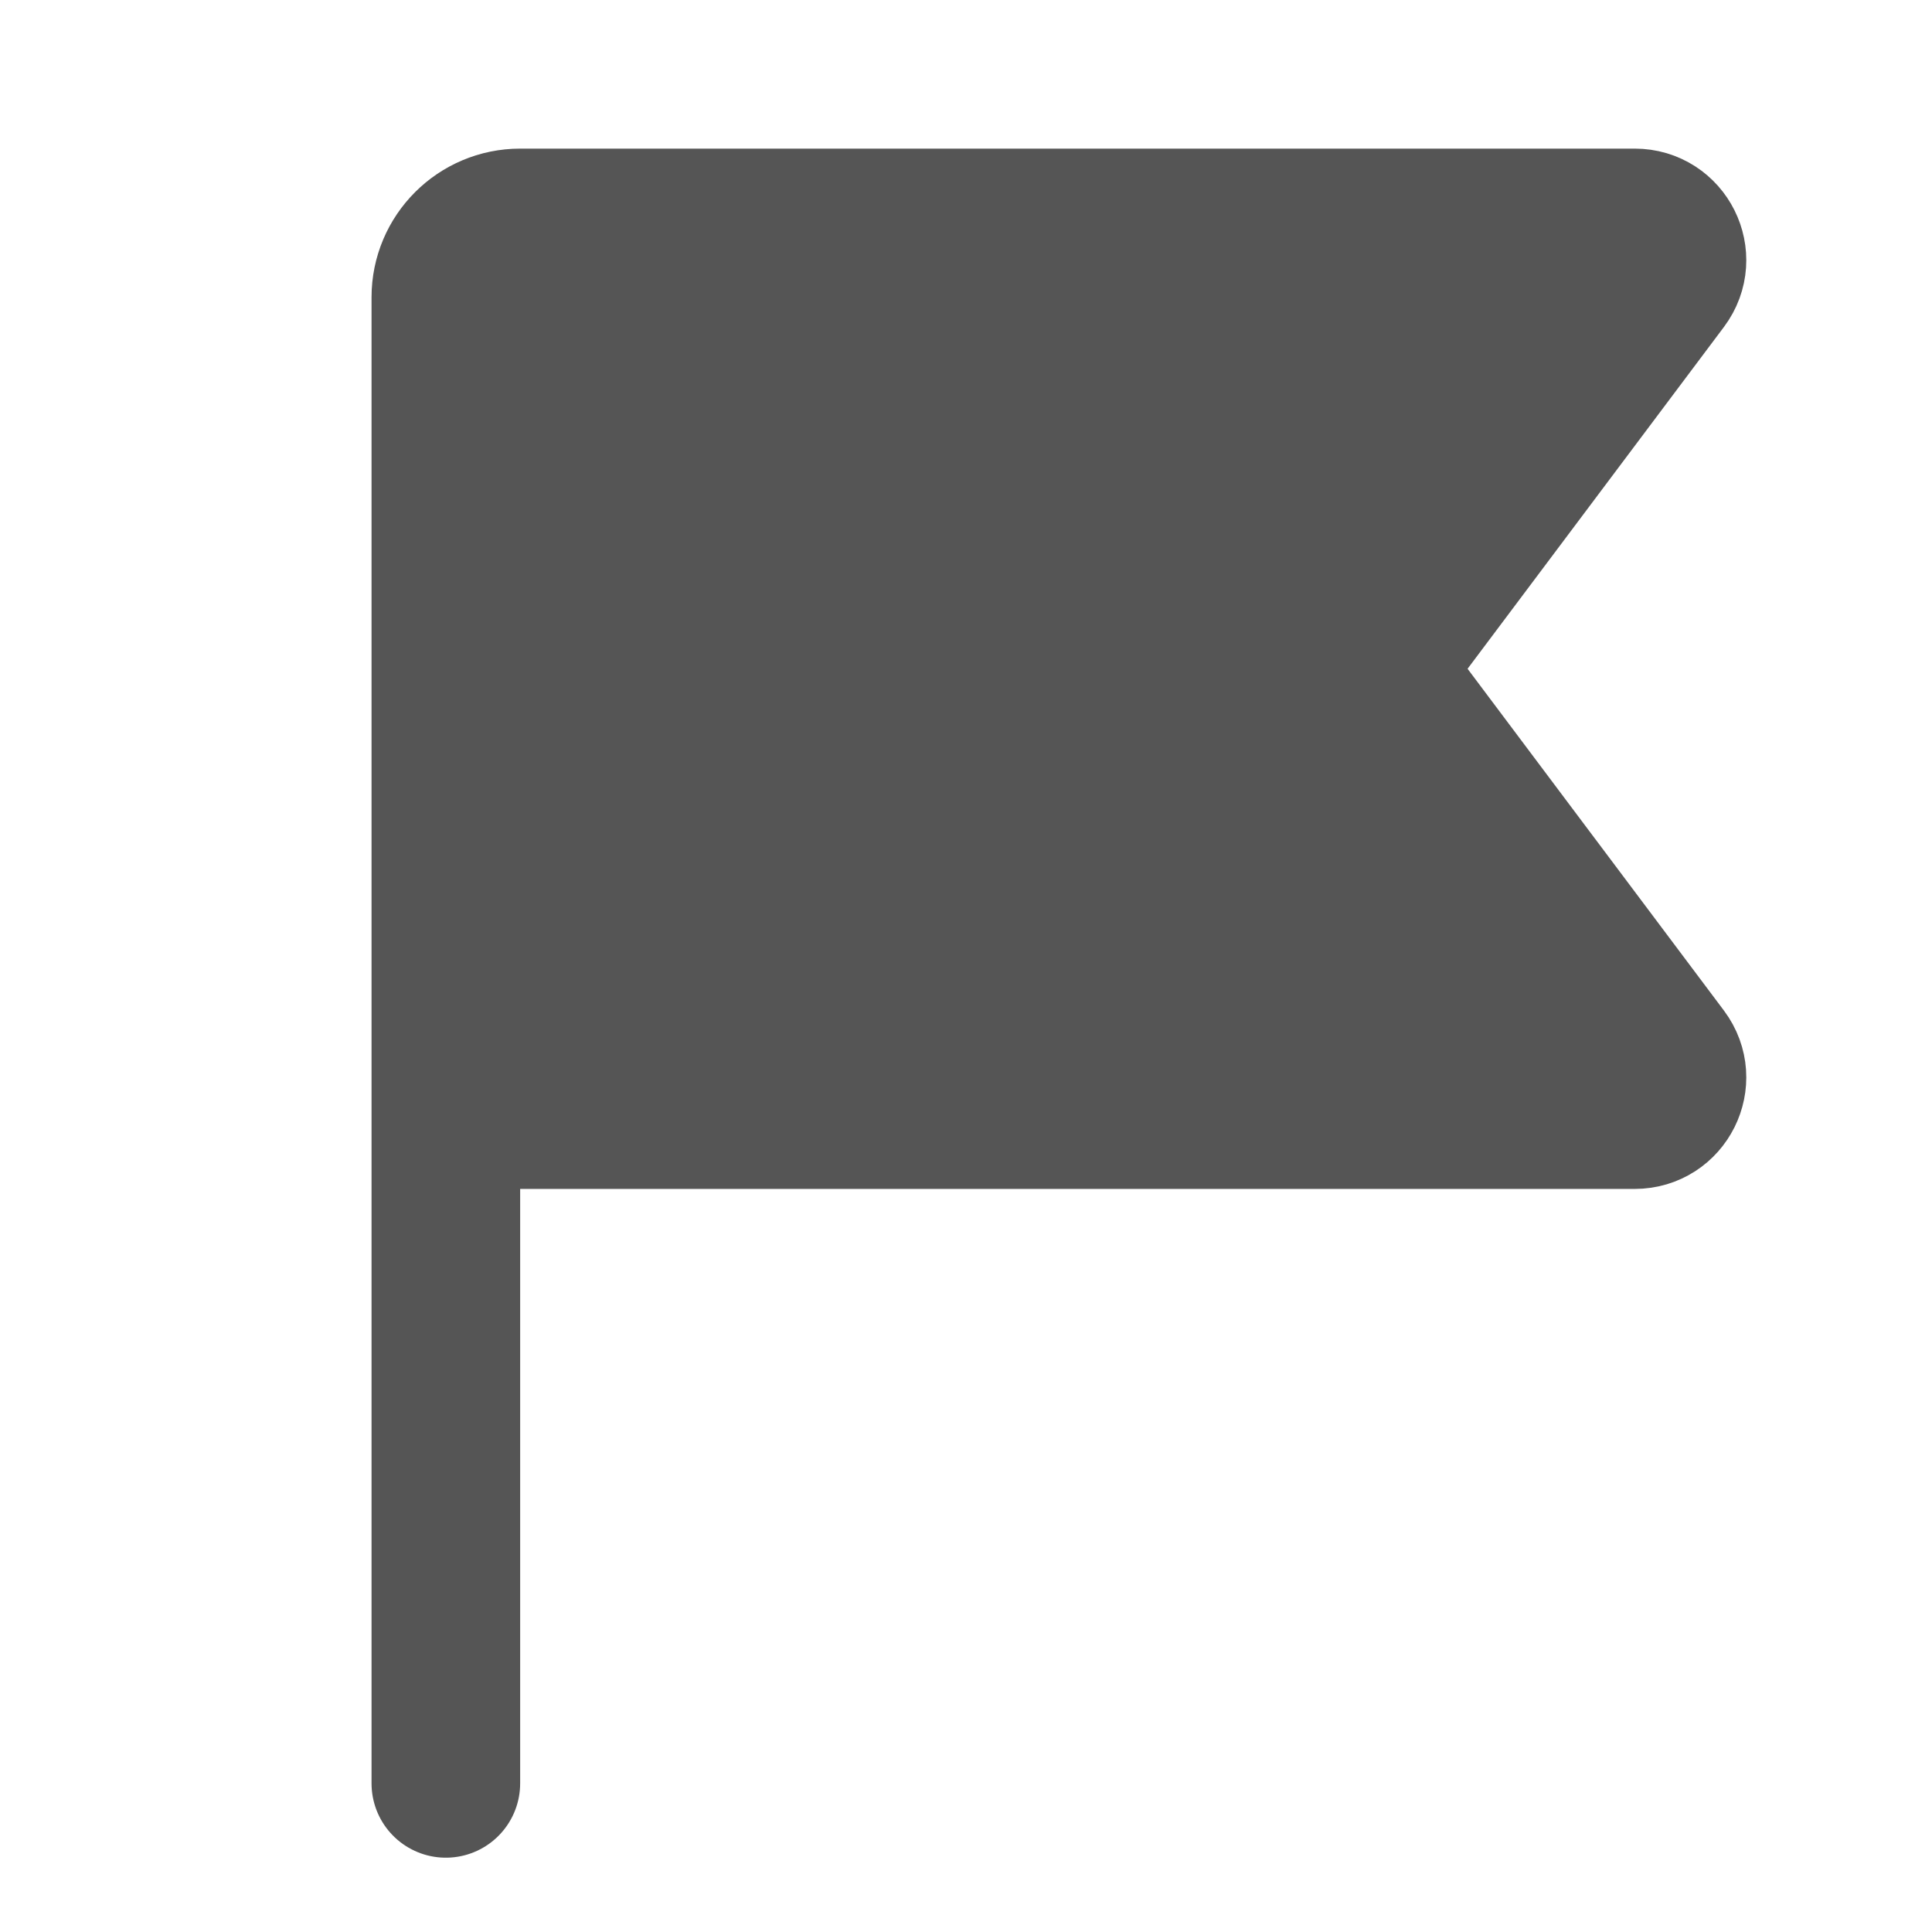 <svg width="26" height="26" viewBox="0 0 26 26" fill="none" xmlns="http://www.w3.org/2000/svg">
<path d="M6 4C6 3.448 6.448 3 7 3H22C22.412 3 22.647 3.47 22.4 3.8L18.95 8.4C18.683 8.756 18.683 9.244 18.95 9.6L22.4 14.2C22.647 14.53 22.412 15 22 15H6V4Z" fill="#555555"/>
<path d="M6 15H22C22.412 15 22.647 14.53 22.4 14.2L18.95 9.6C18.683 9.244 18.683 8.756 18.95 8.4L22.4 3.8C22.647 3.47 22.412 3 22 3H7C6.448 3 6 3.448 6 4V15ZM6 15V24" stroke="#555555" stroke-width="2" stroke-linecap="round" stroke-linejoin="round"/>
</svg>
